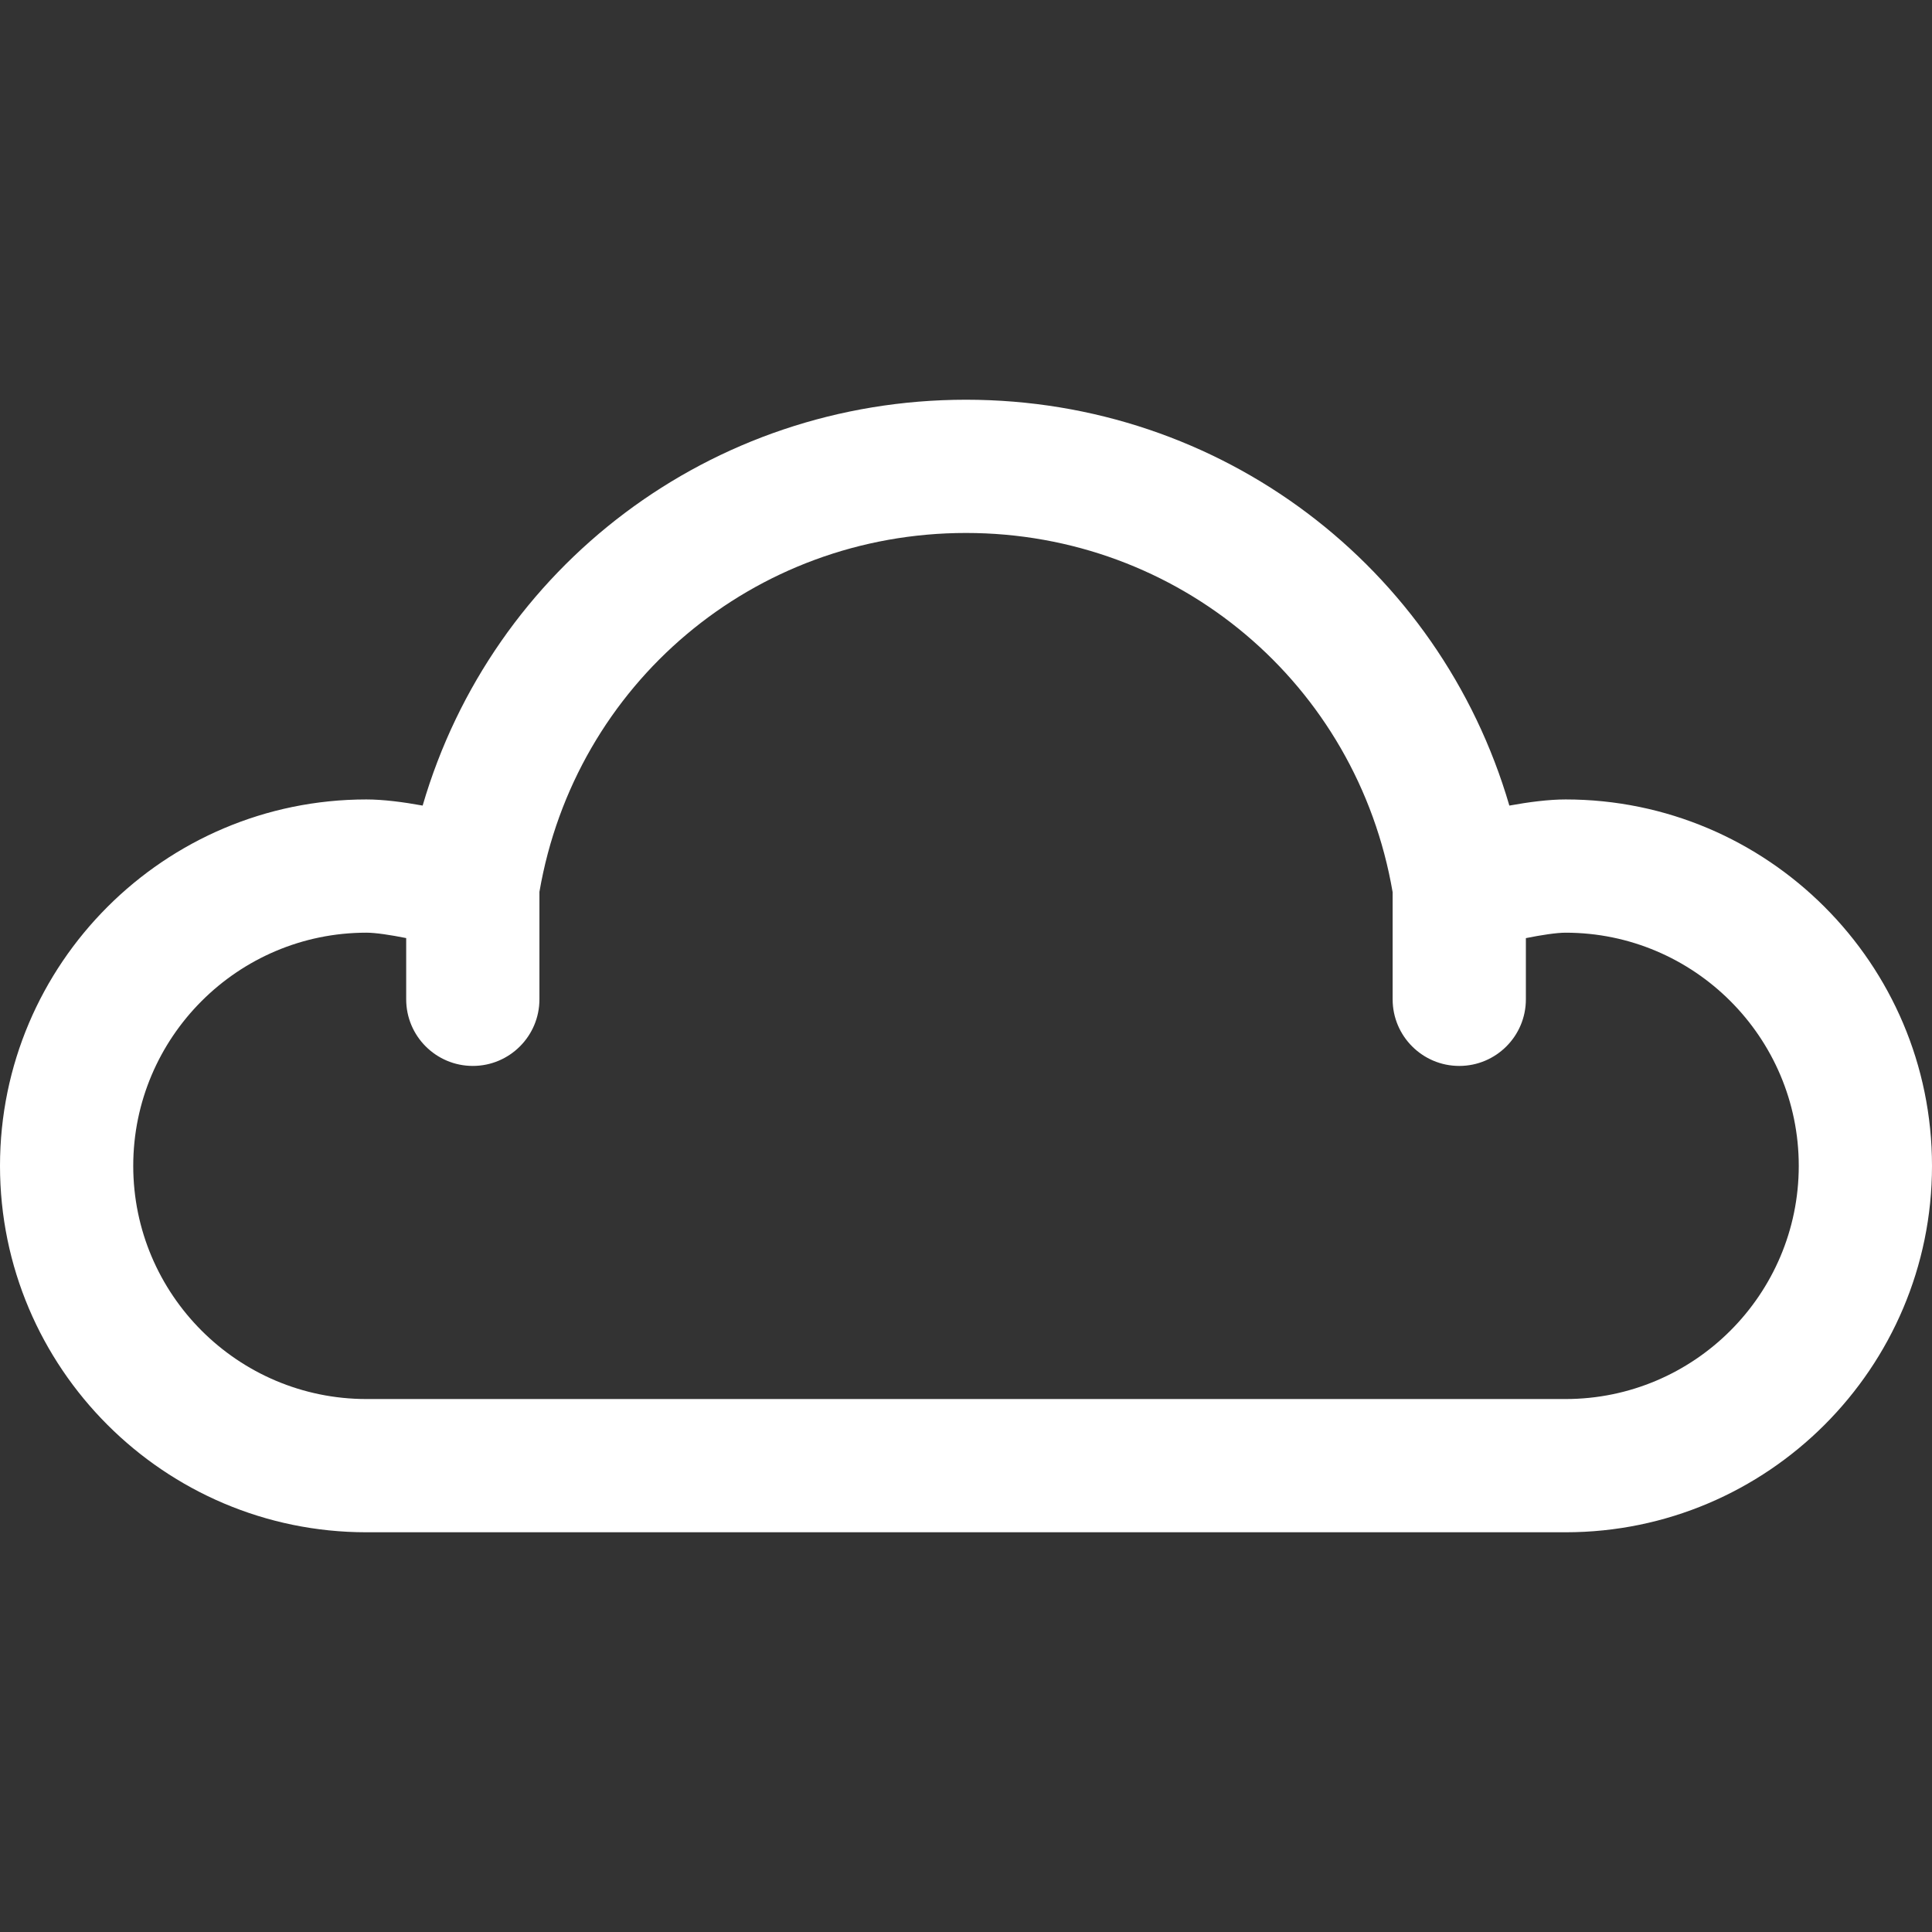 <?xml version="1.0" encoding="iso-8859-1"?>
<!-- Generator: Adobe Illustrator 19.0.0, SVG Export Plug-In . SVG Version: 6.00 Build 0)  -->
<svg xmlns="http://www.w3.org/2000/svg" xmlns:xlink="http://www.w3.org/1999/xlink" version="1.1" id="Capa_1" x="0px" y="0px" viewBox="0 0 320.192 320.192" style="enable-background:new 0 0 320.192 320.192;" xml:space="preserve" width="512px" height="512px">
<rect x="0" y="0" width="320.192" height="320.192" fill="#333333" stroke="none"/>
<g>
	<g id="Dibujo_15_">
		<g>
			<path d="M259.466,132.493c-2.799,0-6.139,0.436-9.319,1.016c-11.56-39.593-47.747-67.262-90.051-67.262     c-42.309,0-78.491,27.669-90.051,67.262c-3.18-0.58-6.52-1.016-9.319-1.016C27.244,132.493,0,159.737,0,193.219     s27.244,60.726,60.726,60.726h198.74c33.482,0,60.726-27.244,60.726-60.726S292.948,132.493,259.466,132.493z M259.466,231.863     H60.726c-21.309,0-38.644-17.34-38.644-38.644s17.335-38.644,38.644-38.644c1.529,0,3.991,0.375,6.592,0.894v10.147     c0,6.095,4.946,11.041,11.041,11.041c6.095,0,11.041-4.946,11.041-11.041v-17.809c5.94-34.503,35.541-59.478,70.696-59.478     c35.171,0,64.784,25.003,70.707,59.534v17.754c0,6.095,4.946,11.041,11.041,11.041c6.1,0,11.041-4.946,11.041-11.041v-10.141     c2.595-0.519,5.068-0.9,6.581-0.9c21.304,0,38.644,17.34,38.644,38.644S280.77,231.863,259.466,231.863z" fill="#FFFFFF"/>
		</g>
	</g>
</g>
<g>
</g>
<g>
</g>
<g>
</g>
<g>
</g>
<g>
</g>
<g>
</g>
<g>
</g>
<g>
</g>
<g>
</g>
<g>
</g>
<g>
</g>
<g>
</g>
<g>
</g>
<g>
</g>
<g>
</g>
</svg>
